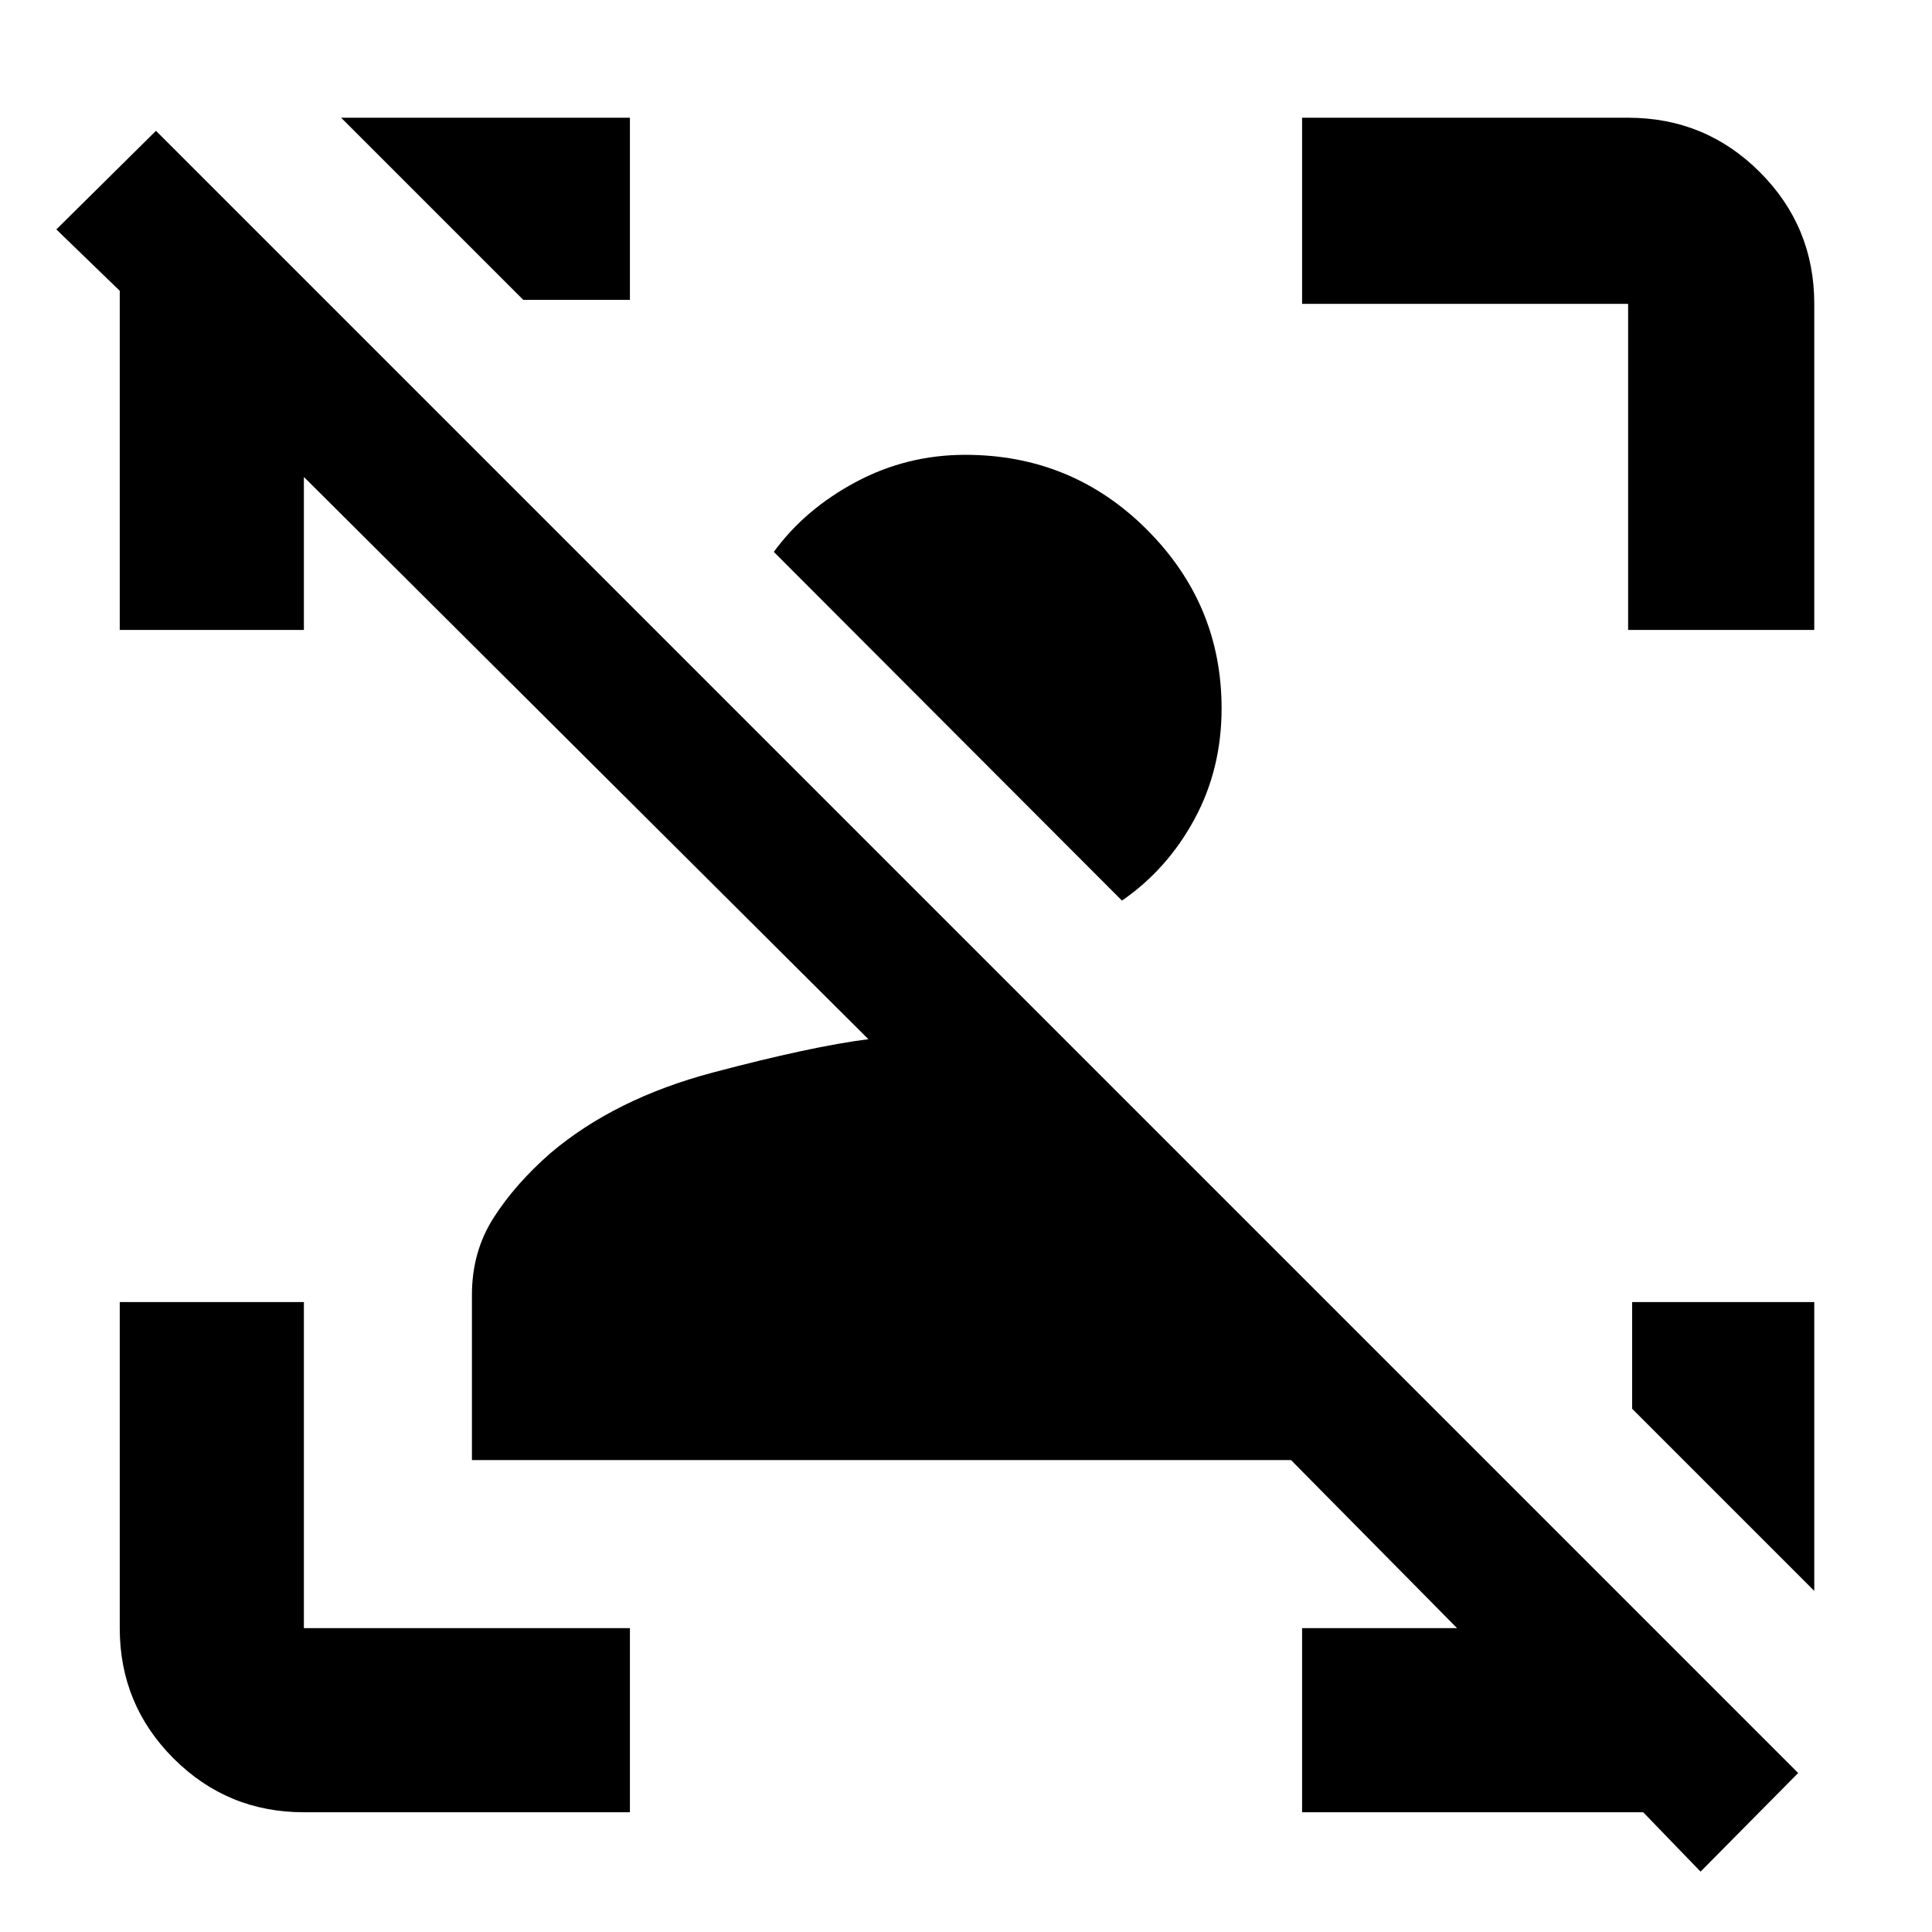<svg xmlns="http://www.w3.org/2000/svg" height="48" viewBox="0 96 960 960" width="48"><path d="m845 1026-28.5-29.5H647V905h77l-82.5-83.5h-407v-82.065q0-21.461 10.731-38.273Q255.962 684.35 273.5 669q32.051-27.163 80.776-40.081Q403 616 431.5 612.36L151 333v76H59.5V240.5L28 210l49.5-49 816 816-48.5 49ZM607 448q0 30.169-13.5 55.085Q580 528 557.5 543.5l-173-173.273Q400 349 425.282 335.5q25.281-13.5 54.362-13.5 53.065 0 90.21 37.125Q607 396.25 607 448Zm294.5 295v143.5L811 796v-53h90.5ZM151 996.5q-38.019 0-64.76-26.741Q59.5 943.019 59.5 905V743H151v162h162v91.5H151ZM809 409V247H647v-92.5h162q38.431 0 65.466 27.034Q901.5 208.569 901.5 247v162H809ZM313 154.5V245h-53l-90.5-90.5H313Z"/></svg>